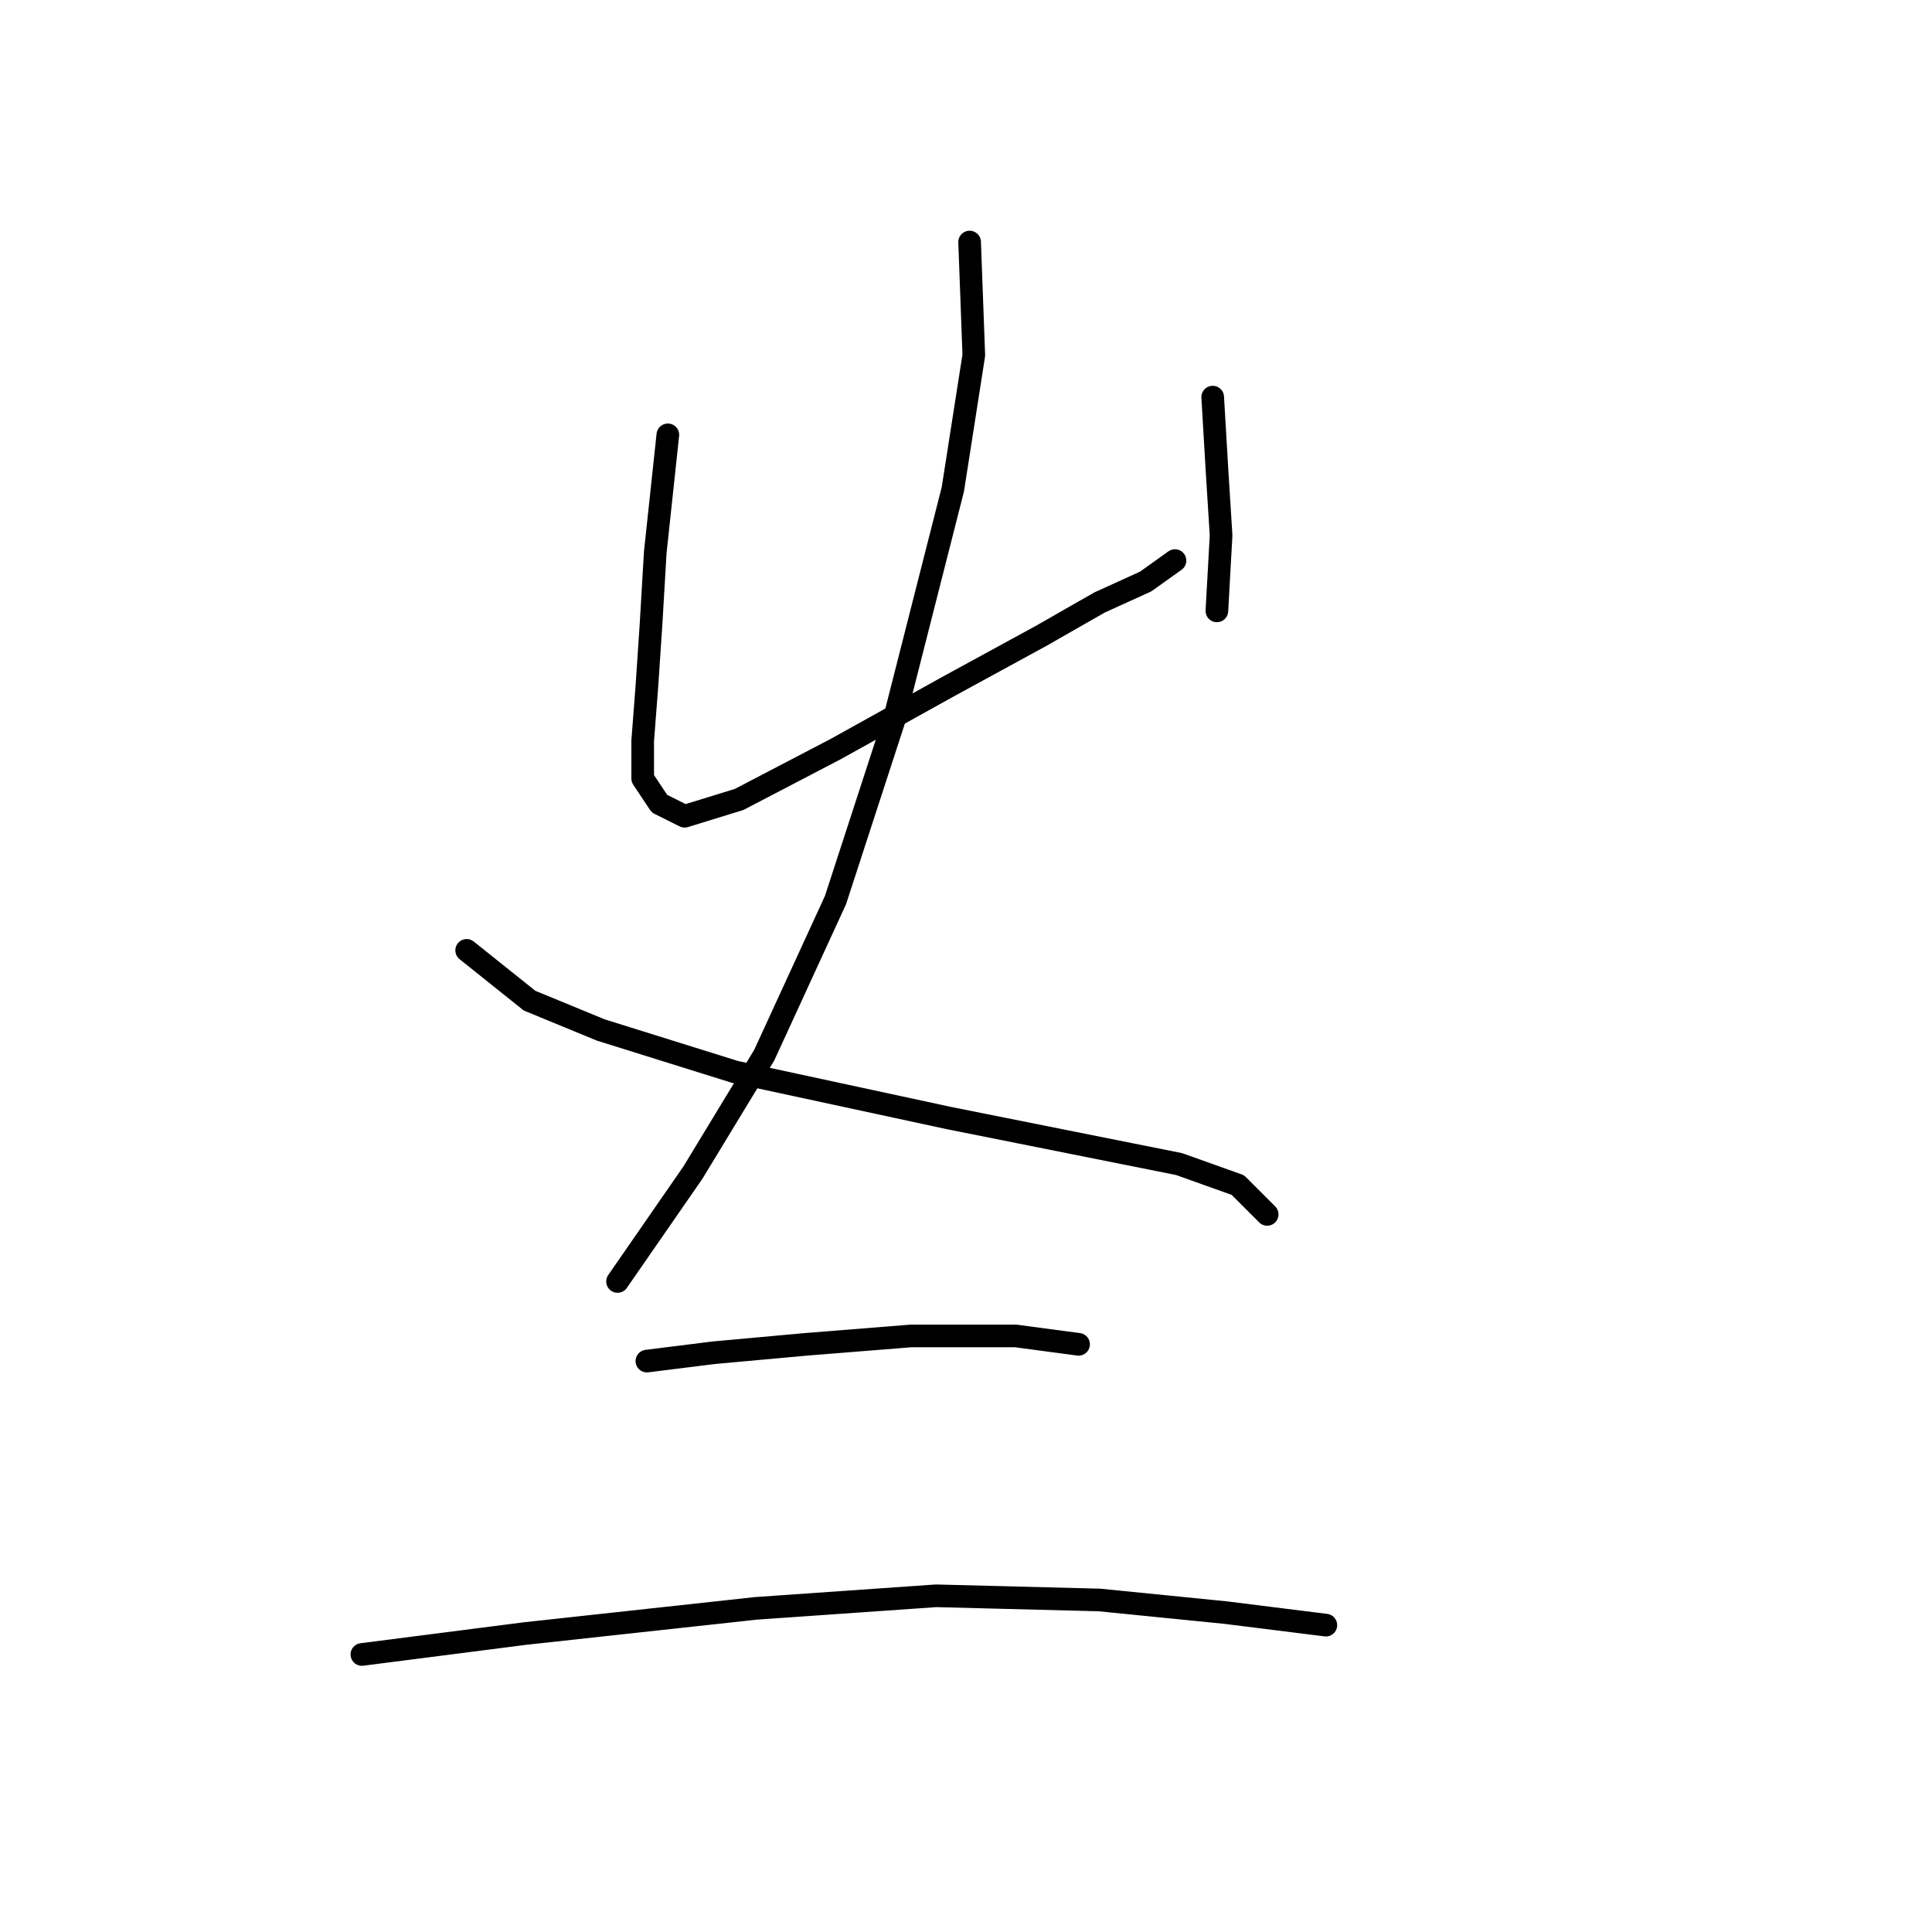 <?xml version="1.0" standalone="no"?>
    <svg width="256" height="256" xmlns="http://www.w3.org/2000/svg" version="1.1">
    <polyline stroke="black" stroke-width="3" stroke-linecap="round" fill="transparent" stroke-linejoin="round" points="88.493 57.619 86.827 73.168 86.272 82.609 85.716 90.94 85.161 98.159 85.161 103.157 87.382 106.49 90.715 108.156 97.934 105.934 110.707 99.27 125.702 90.94 137.92 84.275 145.694 79.833 151.803 77.056 155.691 74.279 155.691 74.279 " />
        <polyline stroke="black" stroke-width="3" stroke-linecap="round" fill="transparent" stroke-linejoin="round" points="160.689 52.62 161.244 62.061 161.8 70.947 161.244 80.943 161.244 80.943 " />
        <polyline stroke="black" stroke-width="3" stroke-linecap="round" fill="transparent" stroke-linejoin="round" points="128.479 32.072 129.034 47.067 126.257 64.838 118.482 95.382 110.707 119.263 101.266 139.811 91.825 155.361 81.829 169.8 81.829 169.8 " />
        <polyline stroke="black" stroke-width="3" stroke-linecap="round" fill="transparent" stroke-linejoin="round" points="61.836 125.927 70.167 132.591 79.608 136.479 97.379 142.032 125.702 148.141 142.362 151.473 156.246 154.25 164.021 157.027 167.909 160.914 167.909 160.914 " />
        <polyline stroke="black" stroke-width="3" stroke-linecap="round" fill="transparent" stroke-linejoin="round" points="85.716 180.351 94.602 179.241 106.82 178.13 120.704 177.019 134.587 177.019 142.918 178.13 142.918 178.13 " />
        <polyline stroke="black" stroke-width="3" stroke-linecap="round" fill="transparent" stroke-linejoin="round" points="47.952 219.226 69.611 216.449 100.156 213.117 124.036 211.451 145.694 212.006 162.355 213.673 175.683 215.339 175.683 215.339 " />
        </svg>